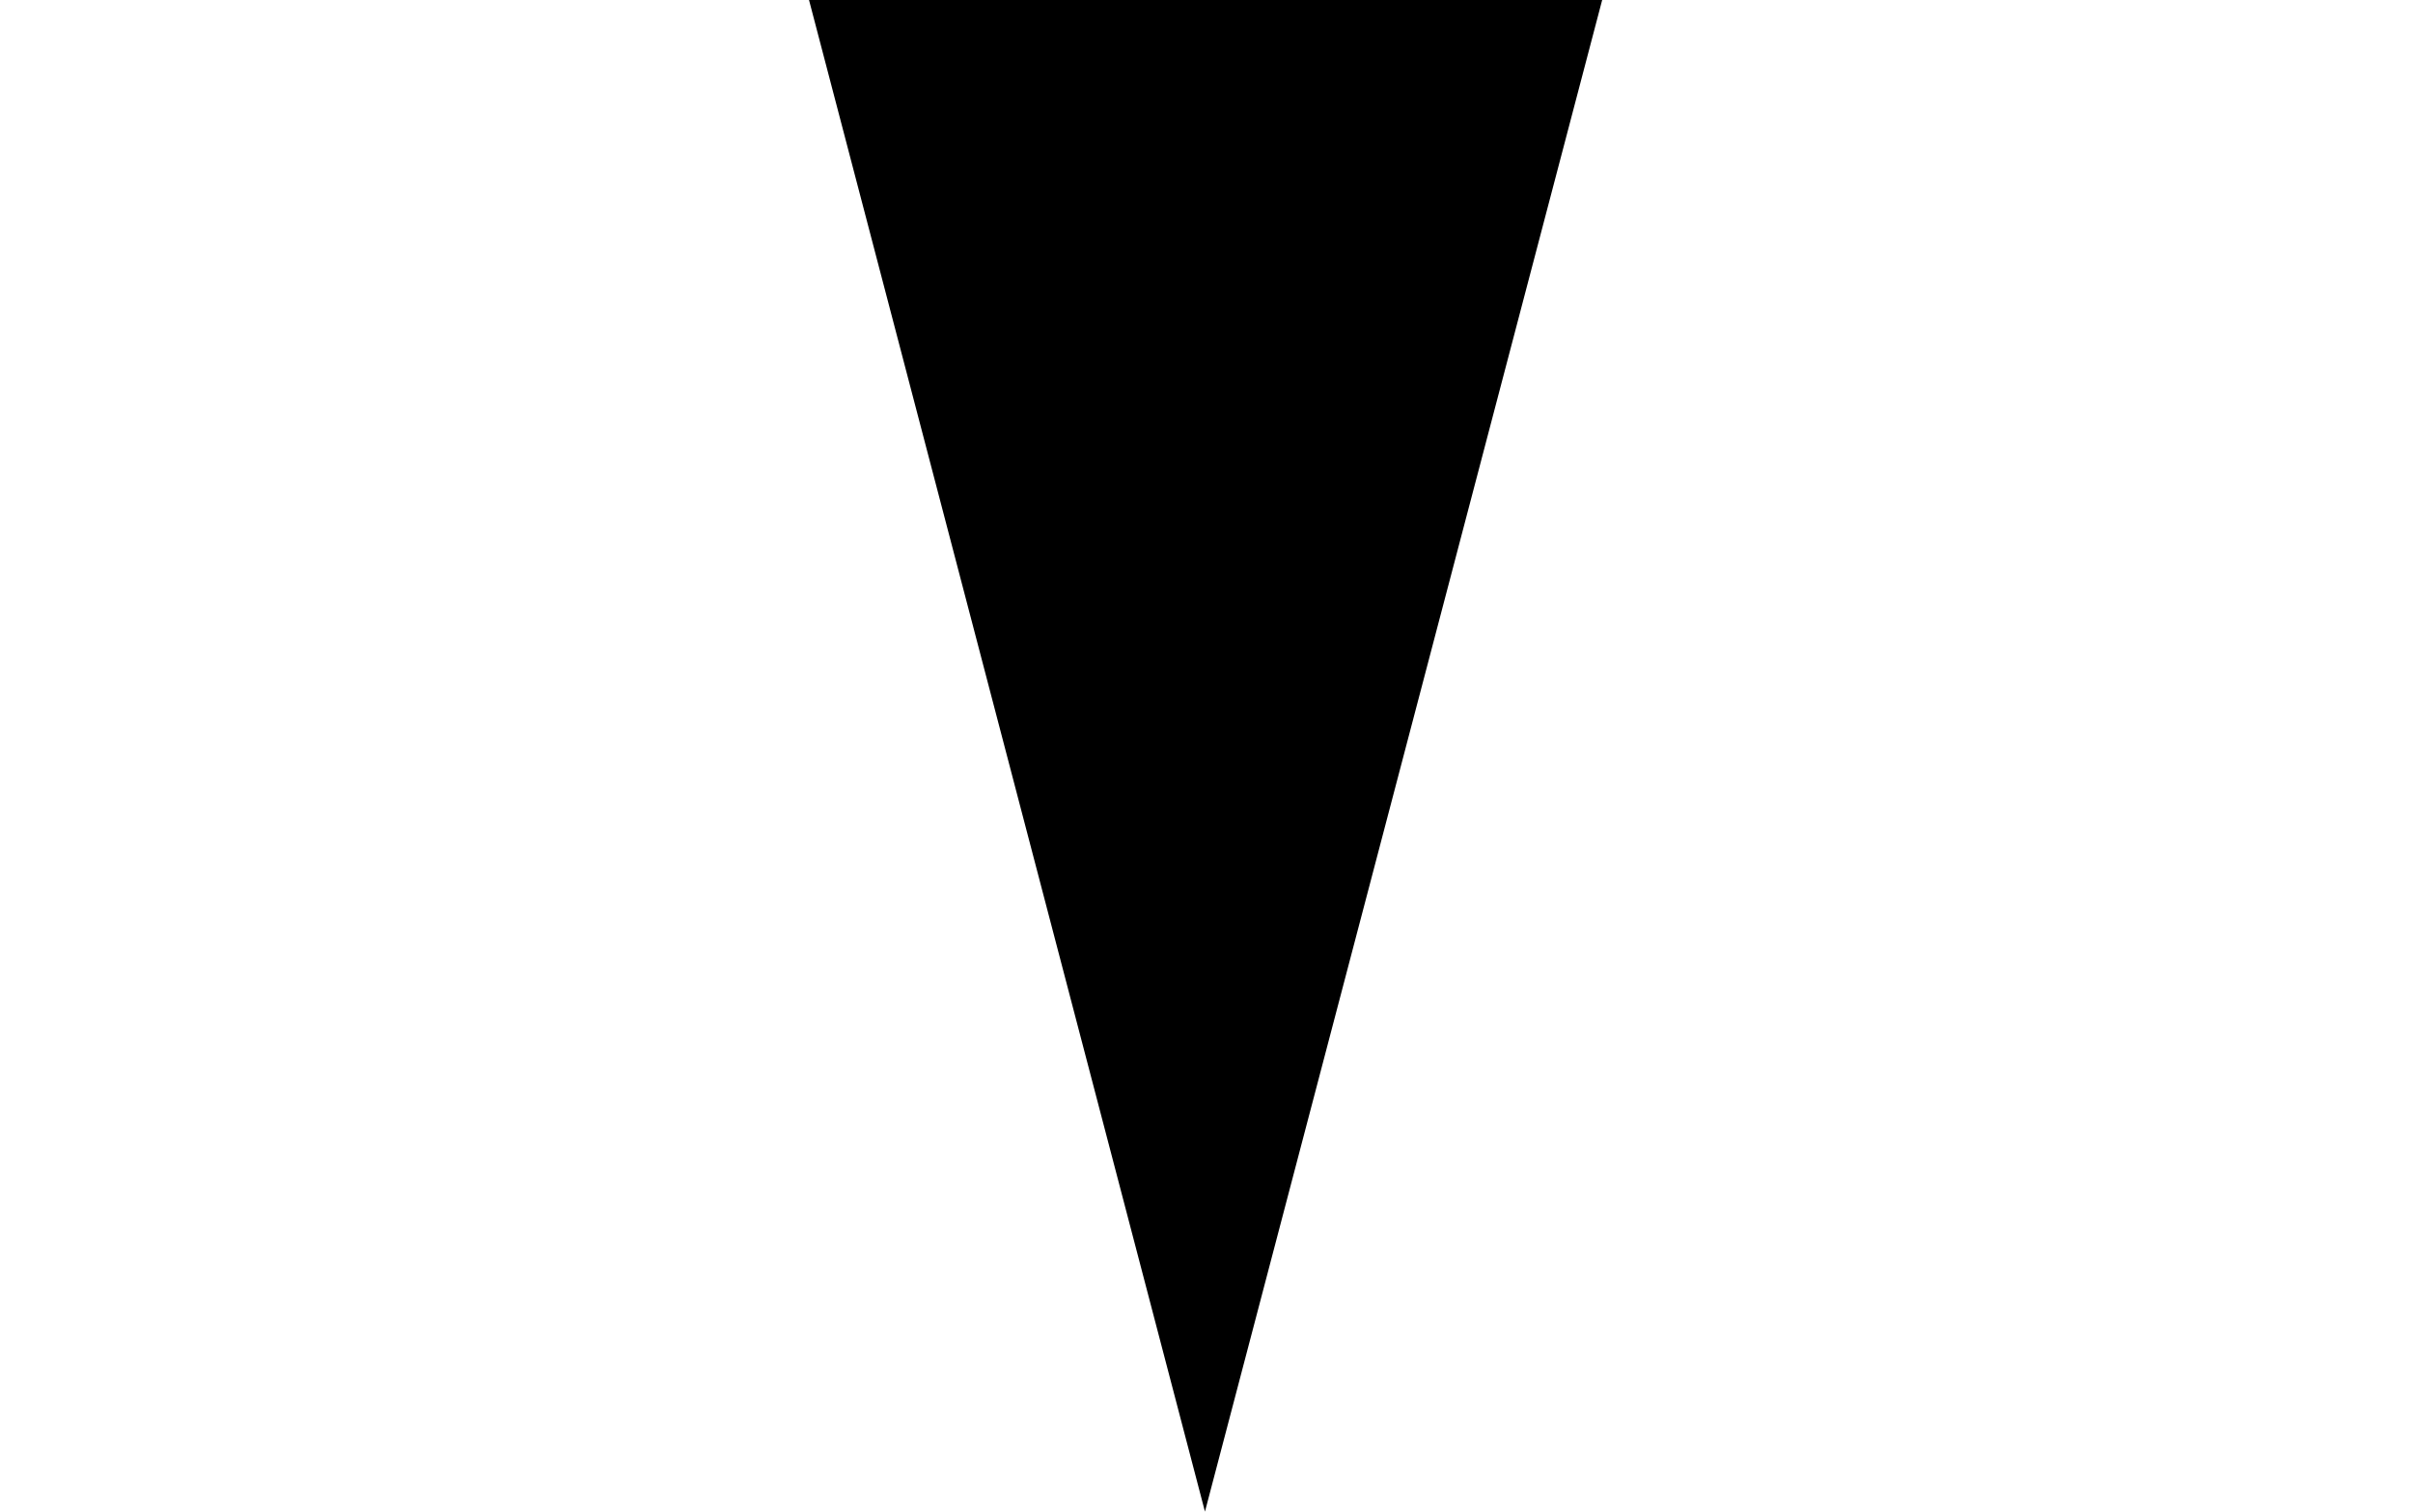 <?xml version="1.0" encoding="UTF-8" standalone="no"?>
<!-- Created with Inkscape (http://www.inkscape.org/) -->

<svg
   xmlns:dc="http://purl.org/dc/elements/1.1/"
   xmlns:cc="http://creativecommons.org/ns#"
   xmlns:rdf="http://www.w3.org/1999/02/22-rdf-syntax-ns#"
   xmlns:svg="http://www.w3.org/2000/svg"
   xmlns="http://www.w3.org/2000/svg"
   xmlns:sodipodi="http://sodipodi.sourceforge.net/DTD/sodipodi-0.dtd"
   xmlns:inkscape="http://www.inkscape.org/namespaces/inkscape"
   width="22.041mm"
   height="13.812mm"
   viewBox="0 0 78.1 48.939"
   id="svg2"
   version="1.1"
   inkscape:version="0.91 r13725"
   sodipodi:docname="triangle_high.svg">
  <defs
     id="defs4" />
  <sodipodi:namedview
     id="base"
     pagecolor="#ffffff"
     bordercolor="#666666"
     borderopacity="1.0"
     inkscape:pageopacity="0.0"
     inkscape:pageshadow="2"
     inkscape:zoom="8"
     inkscape:cx="43.36124"
     inkscape:cy="81.361079"
     inkscape:document-units="px"
     inkscape:current-layer="layer1"
     showgrid="false"
     showguides="true"
     inkscape:guide-bbox="true"
     inkscape:snap-bbox="false"
     inkscape:snap-page="false"
     inkscape:snap-object-midpoints="false"
     inkscape:snap-grids="true"
     inkscape:bbox-nodes="true"
     inkscape:bbox-paths="true"
     inkscape:snap-midpoints="true"
     inkscape:snap-to-guides="true"
     fit-margin-top="0"
     fit-margin-left="0"
     fit-margin-right="0"
     fit-margin-bottom="0"
     inkscape:window-width="2560"
     inkscape:window-height="1356"
     inkscape:window-x="0"
     inkscape:window-y="31"
     inkscape:window-maximized="1">
    <inkscape:grid
       type="xygrid"
       id="grid3339"
       originx="-201.061"
       originy="-730.672" />
    <sodipodi:guide
       position="8.939,49.328"
       orientation="0,1"
       id="guide3341" />
    <sodipodi:guide
       position="-1.061,4.328"
       orientation="1,0"
       id="guide3343" />
    <sodipodi:guide
       position="78.939,224.328"
       orientation="1,0"
       id="guide3345" />
    <sodipodi:guide
       position="33.939,-0.672"
       orientation="0,1"
       id="guide3347" />
  </sodipodi:namedview>
  <g
     inkscape:label="Layer 1"
     inkscape:groupmode="layer"
     id="layer1"
     transform="translate(-201.061,-272.751)">
    <path
       style="fill:#000000;fill-opacity:1;stroke:none;stroke-width:0.8;stroke-miterlimit:4;stroke-dasharray:none"
       d="m 201.061,172.751 39,148.939 39.099,-148.835 z"
       id="rect3336"
       inkscape:connector-curvature="0"
       sodipodi:nodetypes="cccc" />
  </g>
</svg>
